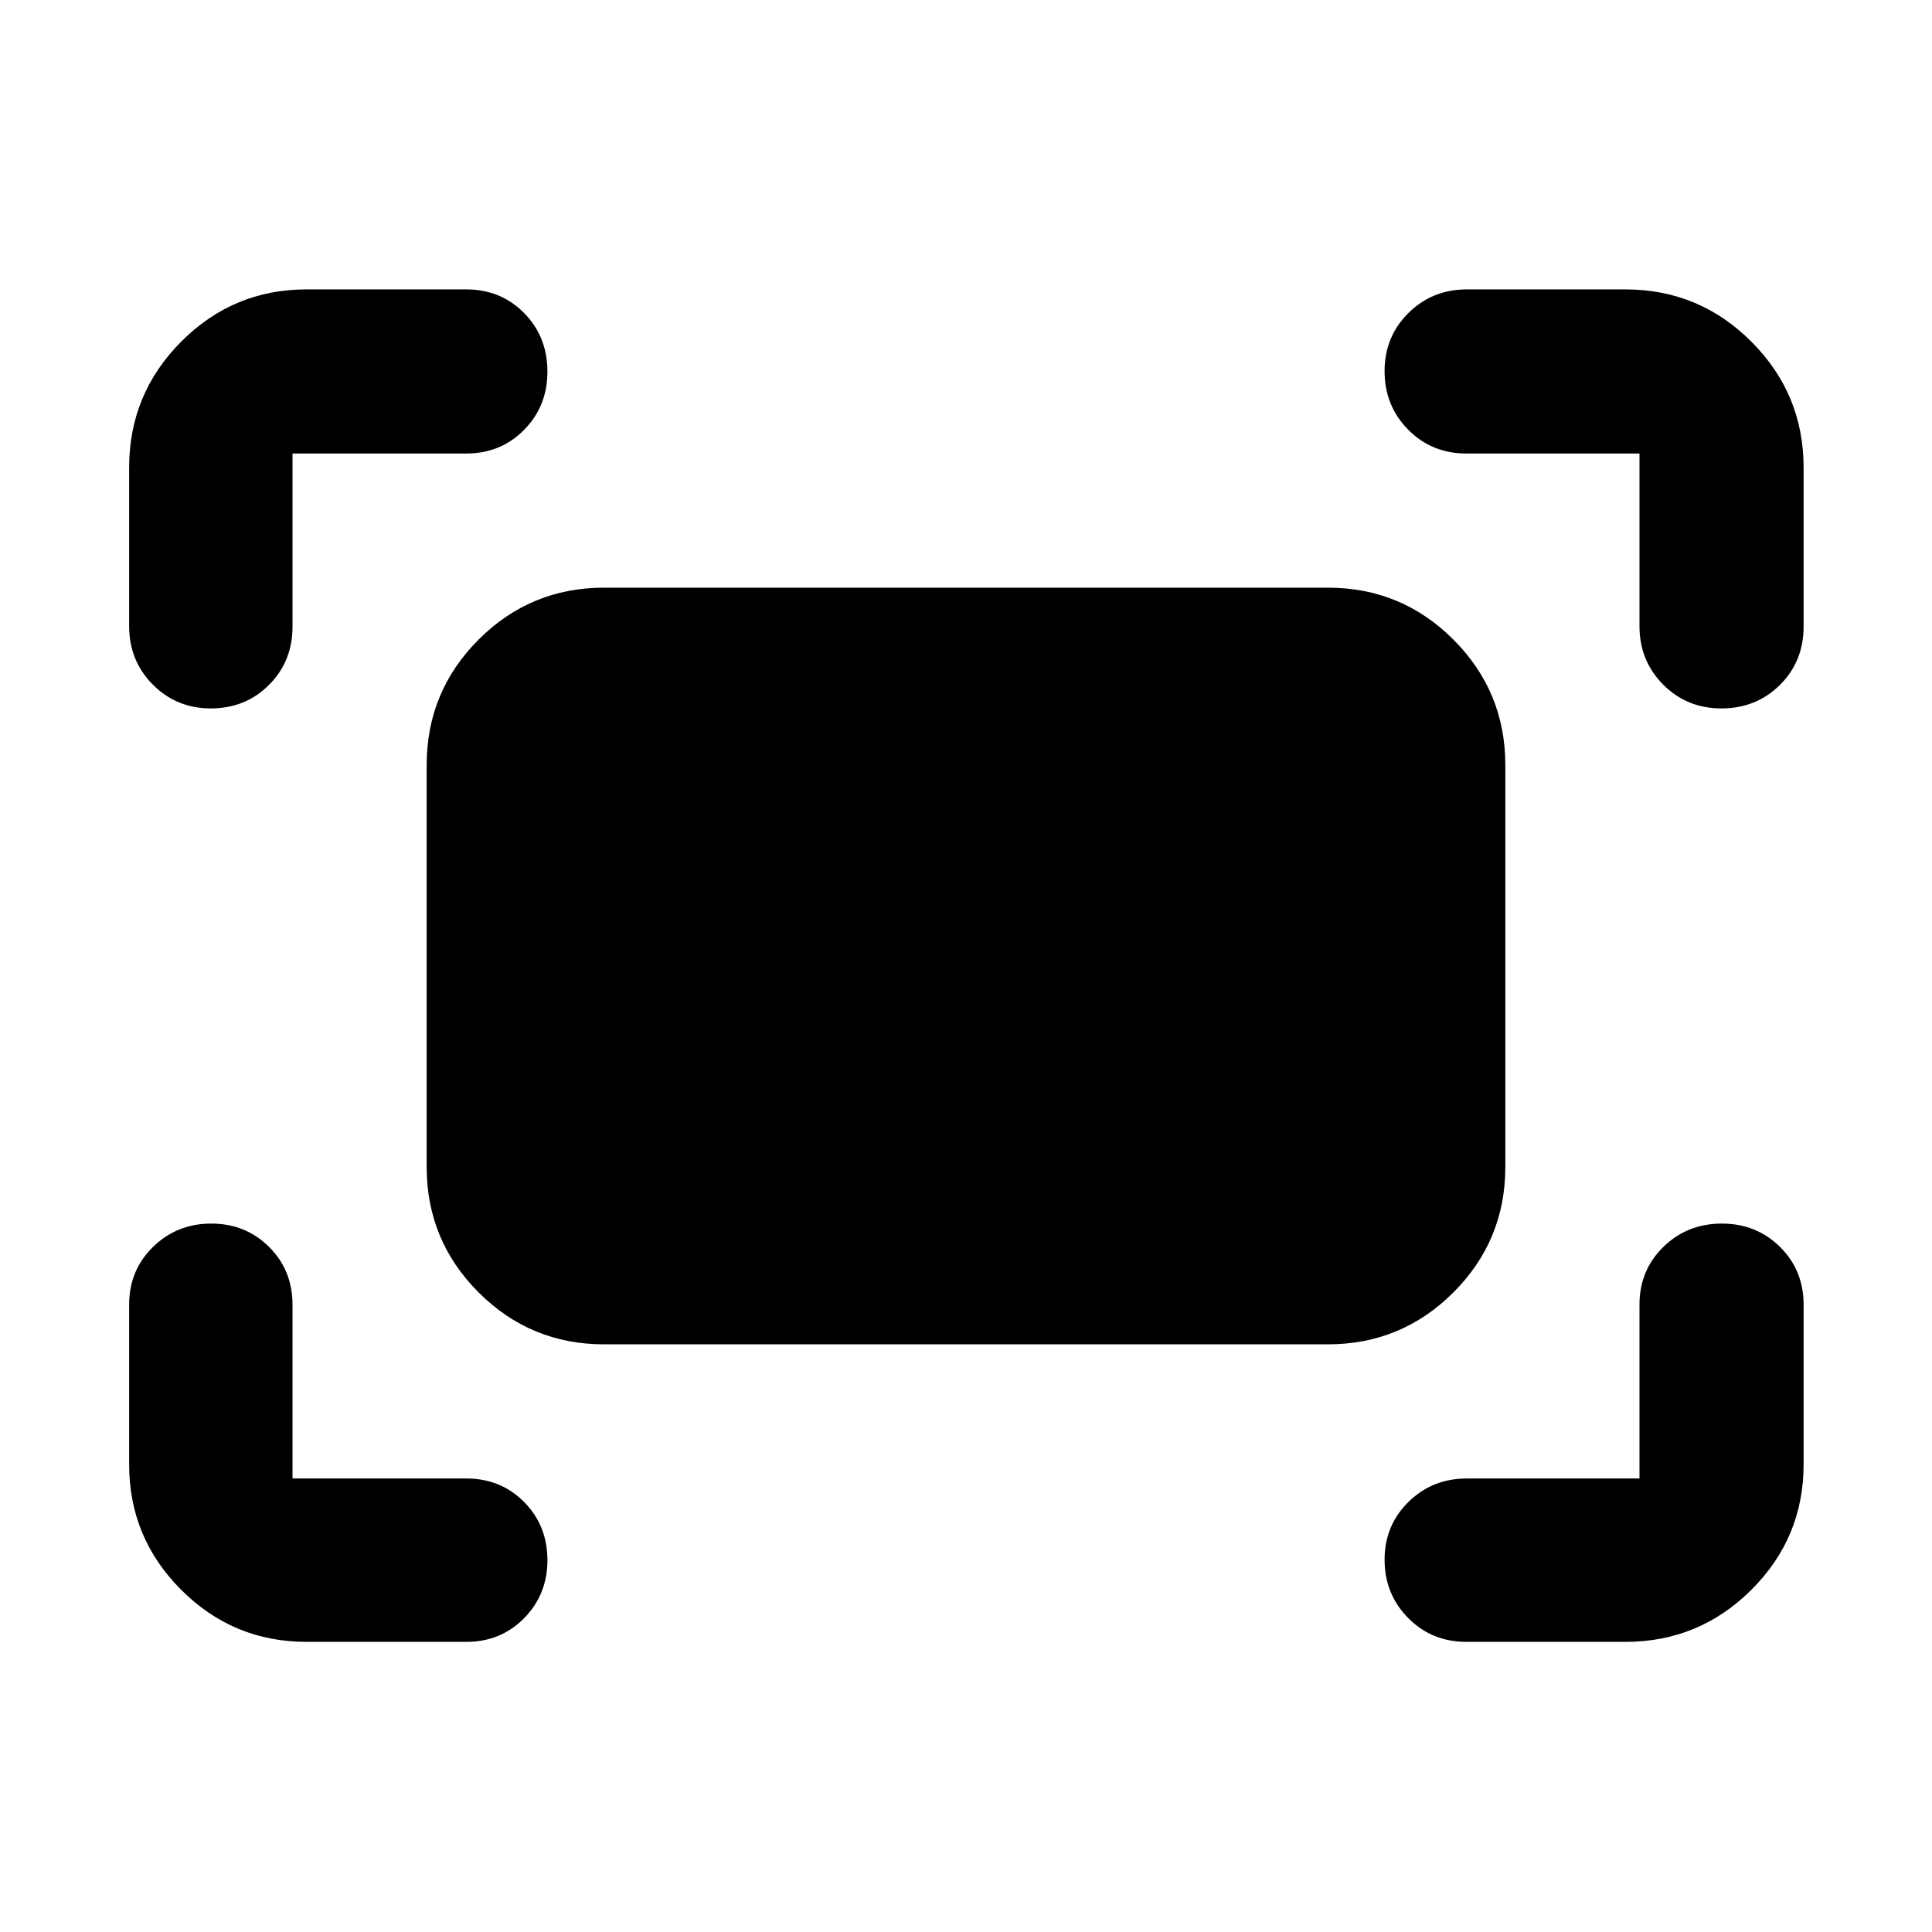 <svg xmlns="http://www.w3.org/2000/svg" height="40" viewBox="0 -960 960 960" width="40"><path d="M814.65-648.86v-85.79h-85.98q-17.29 0-28.99-11.88-11.69-11.88-11.69-29.04 0-17.15 11.84-28.89 11.84-11.74 29.03-11.74h78.82q36.6 0 62.56 25.96t25.96 62.56v79.01q0 17.29-11.75 28.99-11.75 11.69-29.12 11.69-17.16 0-28.92-11.84-11.76-11.84-11.76-29.03Zm-750.48 0v-78.82q0-36.6 25.86-62.56 25.85-25.96 62.29-25.96h79.39q17.13 0 28.72 11.75 11.58 11.75 11.58 29.12 0 17.16-11.58 28.92-11.59 11.76-28.72 11.76h-86.36v85.98q0 17.29-11.68 28.99-11.67 11.69-28.93 11.69-17.04 0-28.81-11.84-11.76-11.84-11.76-29.03Zm743.51 504.69h-79.01q-17.29 0-28.99-11.88-11.69-11.88-11.69-28.92 0-17.05 11.84-28.71 11.84-11.67 29.03-11.67h85.79v-86.36q0-17.13 11.88-28.72 11.88-11.58 29.04-11.58 17.15 0 28.89 11.58 11.74 11.59 11.74 28.72v79.39q0 36.44-25.96 62.29-25.96 25.86-62.56 25.86Zm-655.36 0q-36.44 0-62.29-25.86-25.86-25.85-25.86-62.29v-79.39q0-17.13 11.88-28.72 11.88-11.58 28.92-11.58 17.05 0 28.71 11.58 11.67 11.59 11.67 28.72v86.36h86.36q17.13 0 28.72 11.68 11.58 11.67 11.58 28.93 0 17.04-11.58 28.81-11.59 11.76-28.72 11.76h-79.39Zm59.69-235.99v-199.68q0-36.54 25.8-62.35 25.81-25.8 62.35-25.8h359.68q36.54 0 62.35 25.8 25.8 25.81 25.8 62.35v199.68q0 36.54-25.8 62.35-25.81 25.8-62.35 25.8H300.16q-36.54 0-62.35-25.8-25.8-25.81-25.8-62.35Z"/></svg>